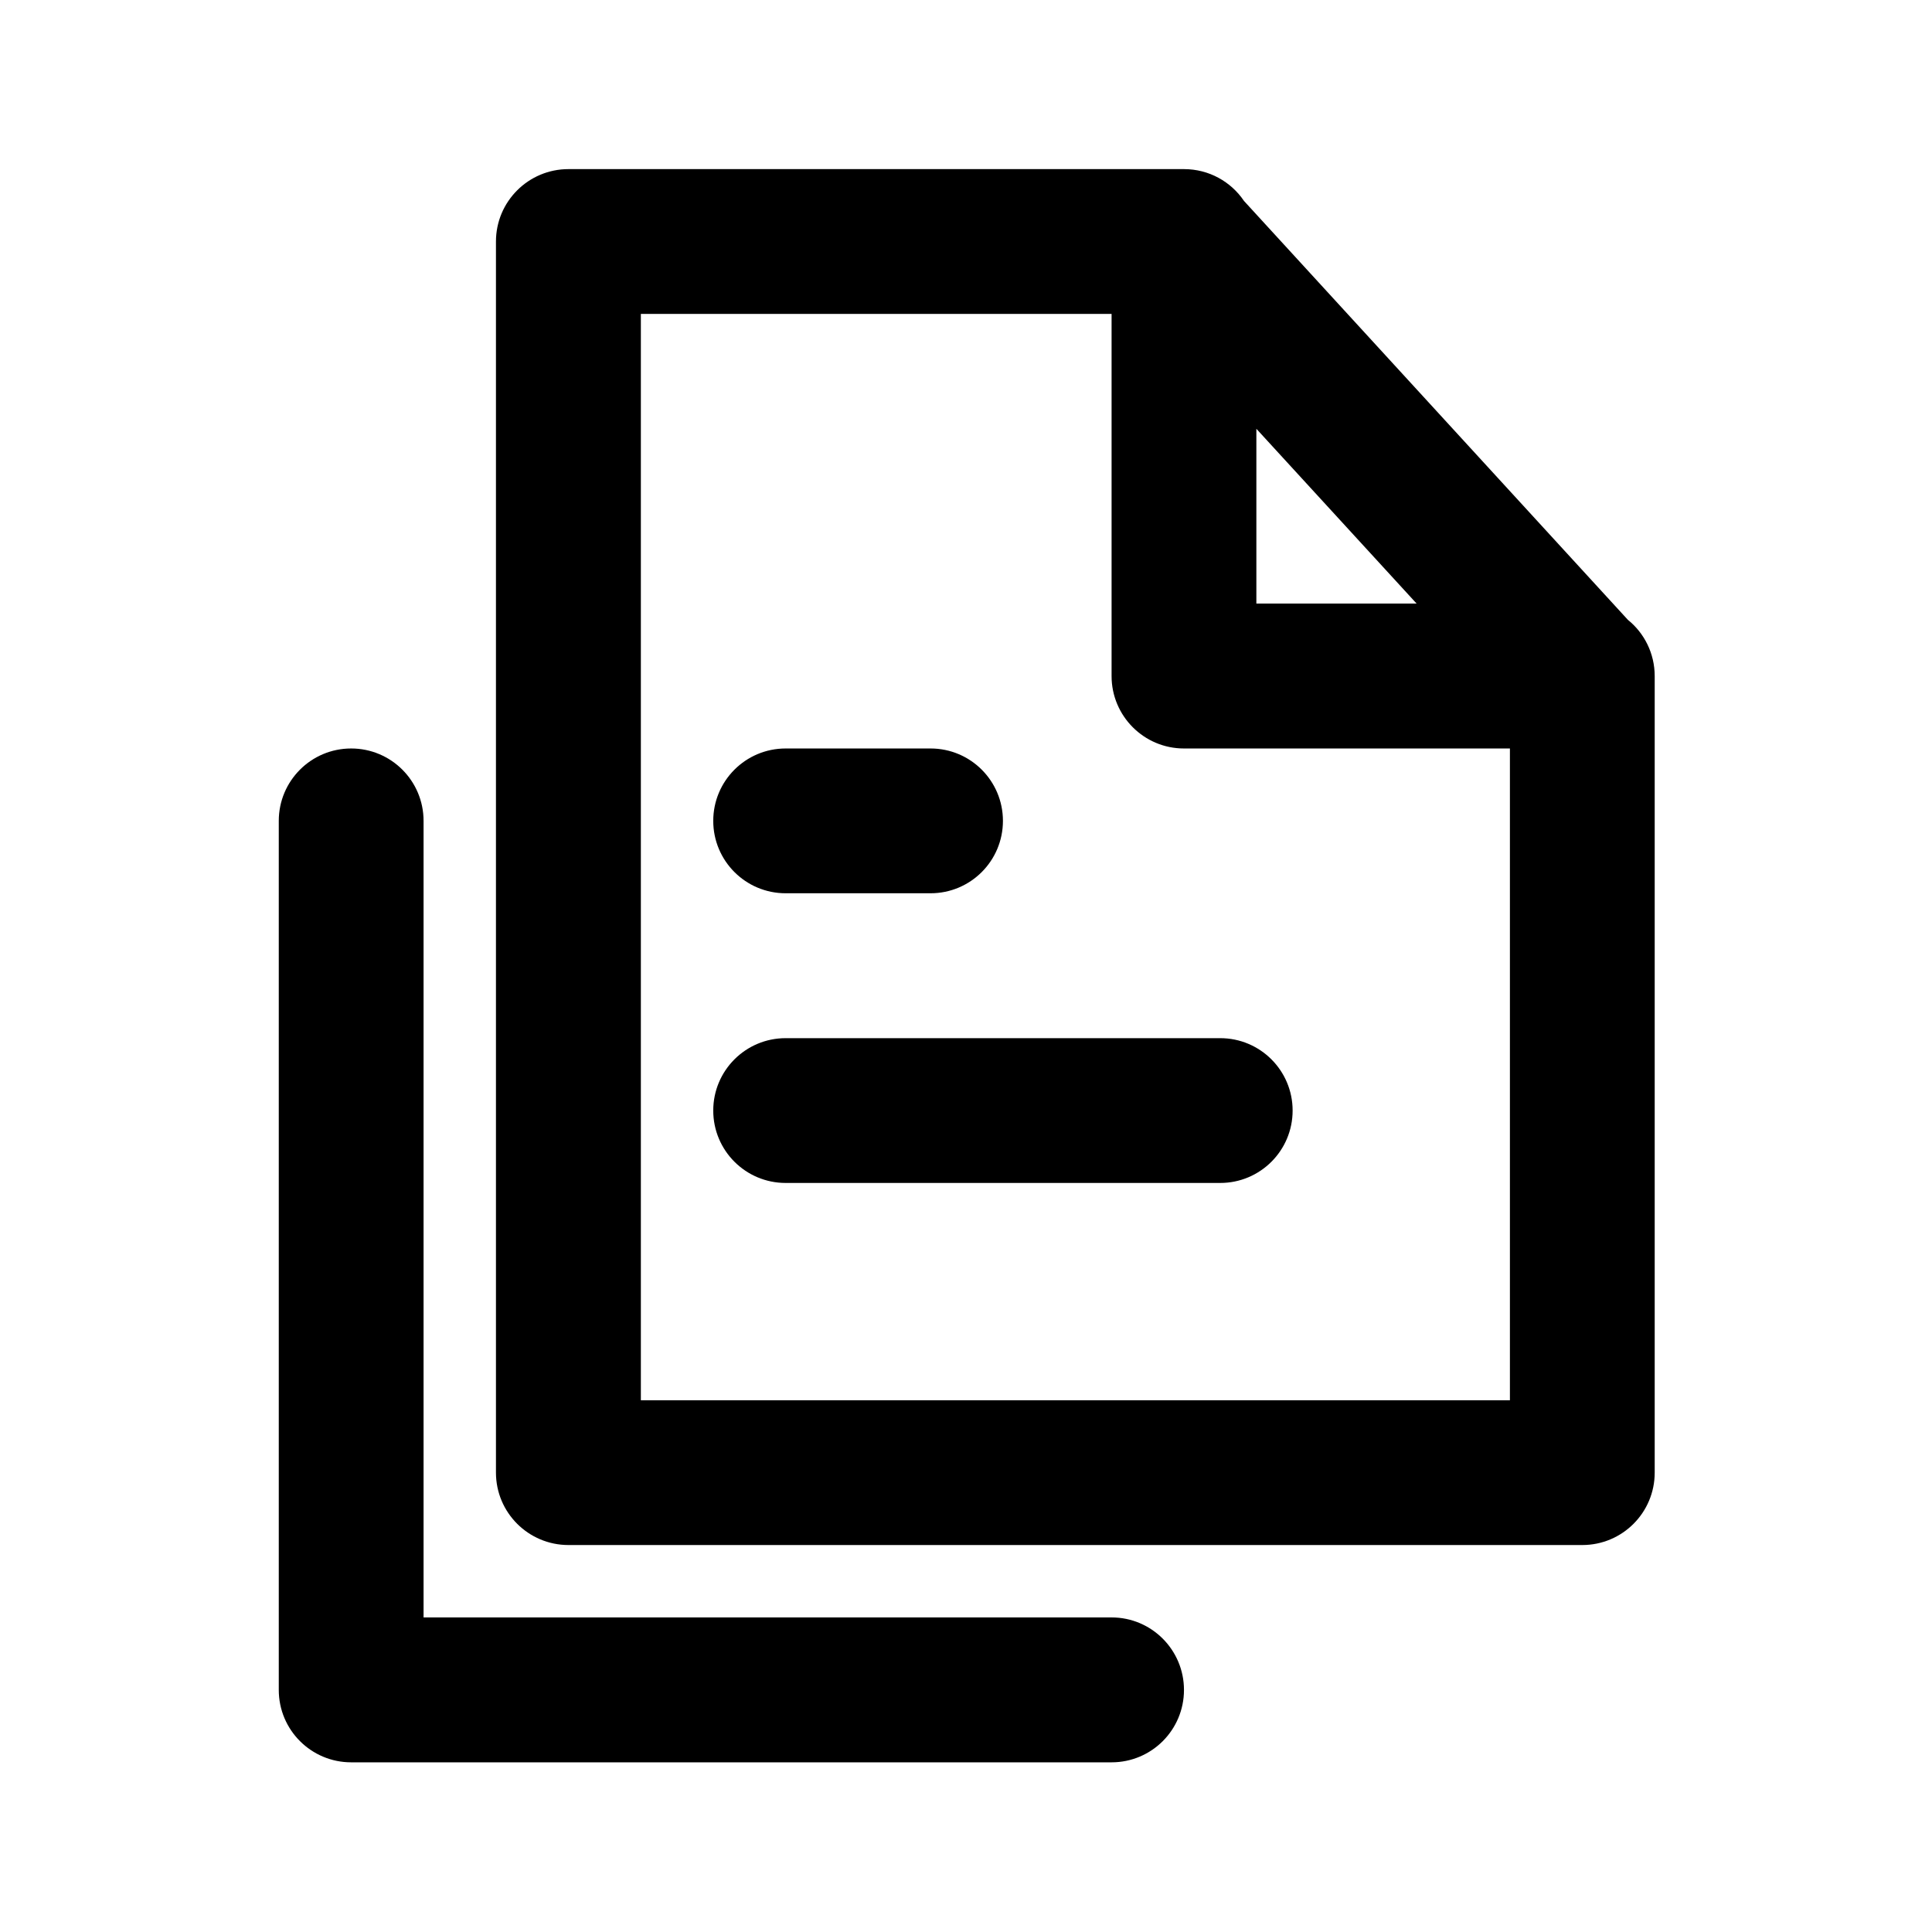 <svg width="17" height="17" viewBox="0 0 17 17" fill="none" xmlns="http://www.w3.org/2000/svg">
<mask id="mask0_102_855" style="mask-type:alpha" maskUnits="userSpaceOnUse" x="0" y="0" width="17" height="17">
<rect x="0.506" y="0.497" width="16" height="16" fill="#DCDCDC"/>
</mask>
<g mask="url(#mask0_102_855)">
<path d="M6.276 7.223C6.276 6.871 6.561 6.586 6.913 6.586H8.188C8.54 6.586 8.825 6.871 8.825 7.223C8.825 7.575 8.54 7.86 8.188 7.86H6.913C6.561 7.86 6.276 7.575 6.276 7.223Z" fill="black"/>
<path d="M6.913 9.135C6.561 9.135 6.276 9.42 6.276 9.772C6.276 10.124 6.561 10.409 6.913 10.409H10.737C11.089 10.409 11.374 10.124 11.374 9.772C11.374 9.42 11.089 9.135 10.737 9.135H6.913Z" fill="black"/>
<path fill-rule="evenodd" clip-rule="evenodd" d="M14.56 5.949C14.56 5.749 14.468 5.57 14.324 5.454L10.946 1.768C10.832 1.599 10.638 1.488 10.418 1.488H5.002C4.65 1.488 4.364 1.773 4.364 2.125V12.958C4.364 13.31 4.65 13.595 5.002 13.595H13.923C14.275 13.595 14.56 13.31 14.56 12.958V5.949ZM11.055 5.311V3.773L12.465 5.311H11.055ZM5.639 2.762V12.321H13.286V6.586H10.418C10.066 6.586 9.781 6.3 9.781 5.949V2.762H5.639Z" fill="black"/>
<path d="M3.727 7.223C3.727 6.871 3.442 6.586 3.09 6.586C2.738 6.586 2.453 6.871 2.453 7.223V14.87C2.453 15.222 2.738 15.507 3.09 15.507H9.781C10.133 15.507 10.418 15.222 10.418 14.87C10.418 14.518 10.133 14.232 9.781 14.232H3.727V7.223Z" fill="black"/>
</g>
</svg>
